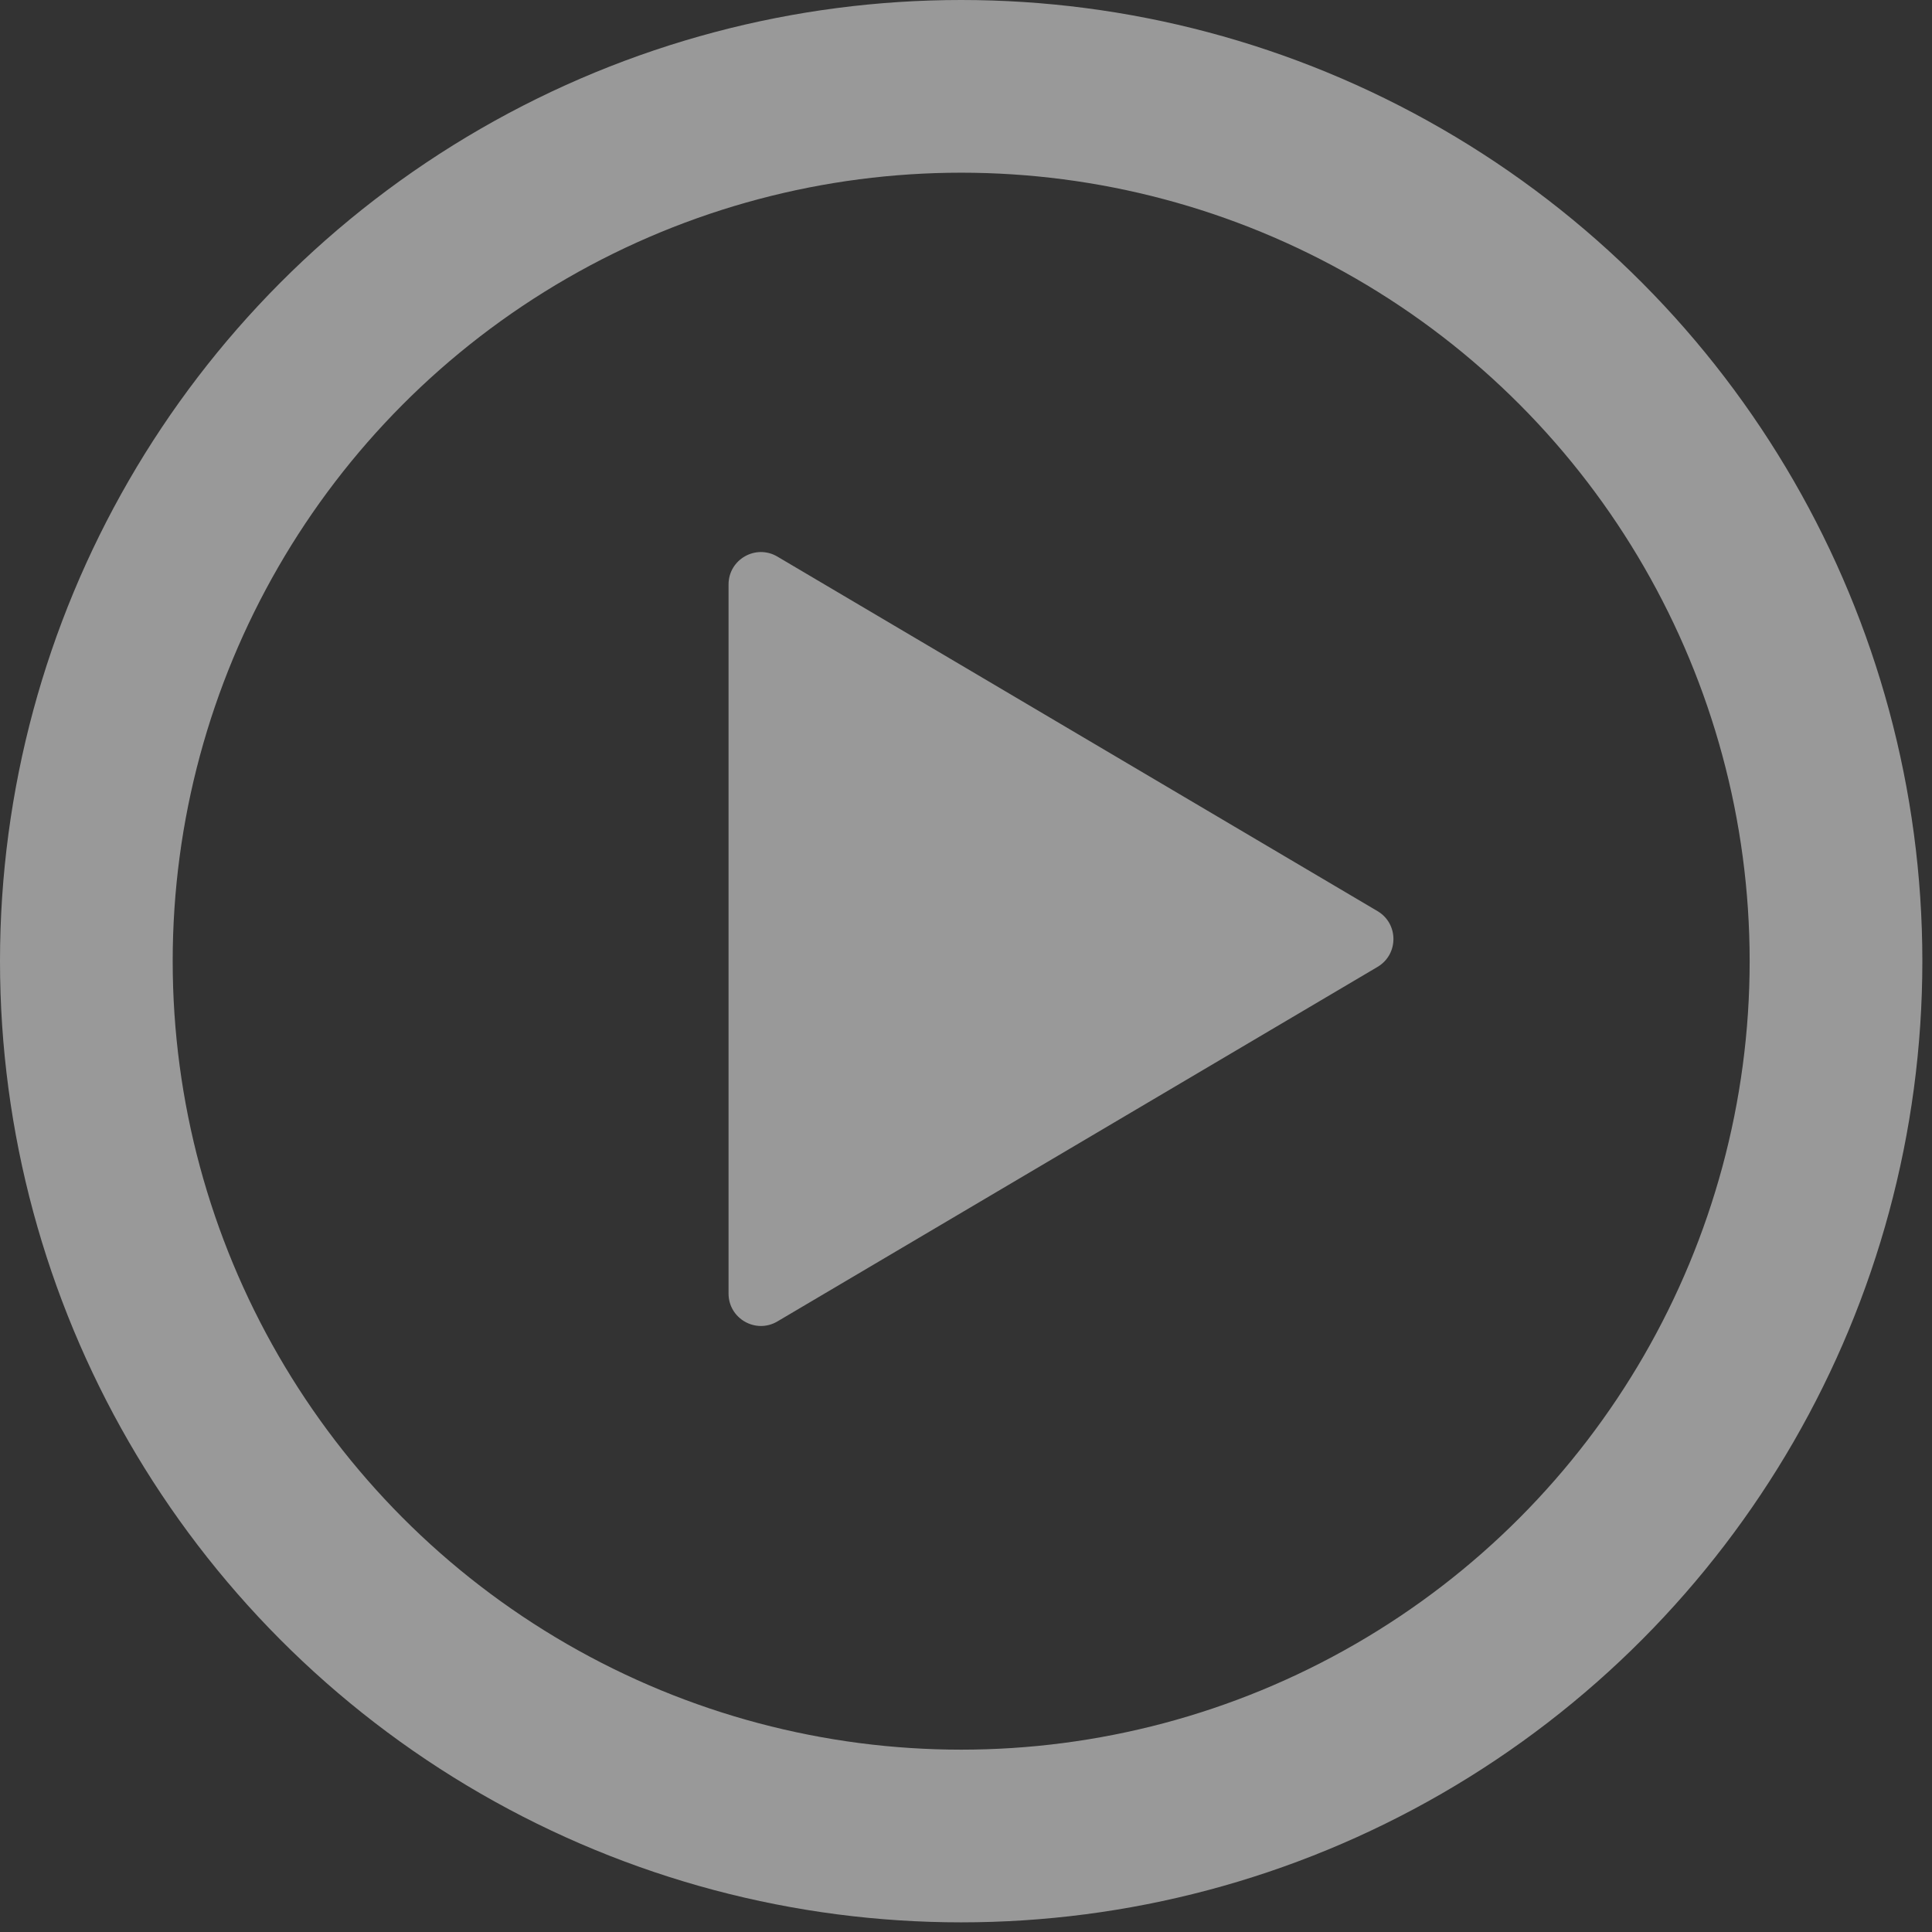 <svg width="179" height="179" viewBox="0 0 179 179" fill="none" xmlns="http://www.w3.org/2000/svg">
<rect x="0" y="0" width="179" height="179" fill="#333333" stroke="none"/>
<g opacity="0.5">
<path d="M127.628 84.417C129.593 85.578 129.593 88.422 127.628 89.583L72.026 122.431C70.026 123.613 67.5 122.171 67.5 119.848L67.5 54.152C67.5 51.829 70.026 50.387 72.026 51.569L127.628 84.417Z" fill="white"/>
<circle cx="89.053" cy="89.053" r="81.053" stroke="white" stroke-width="16"/>
</g>
</svg>
